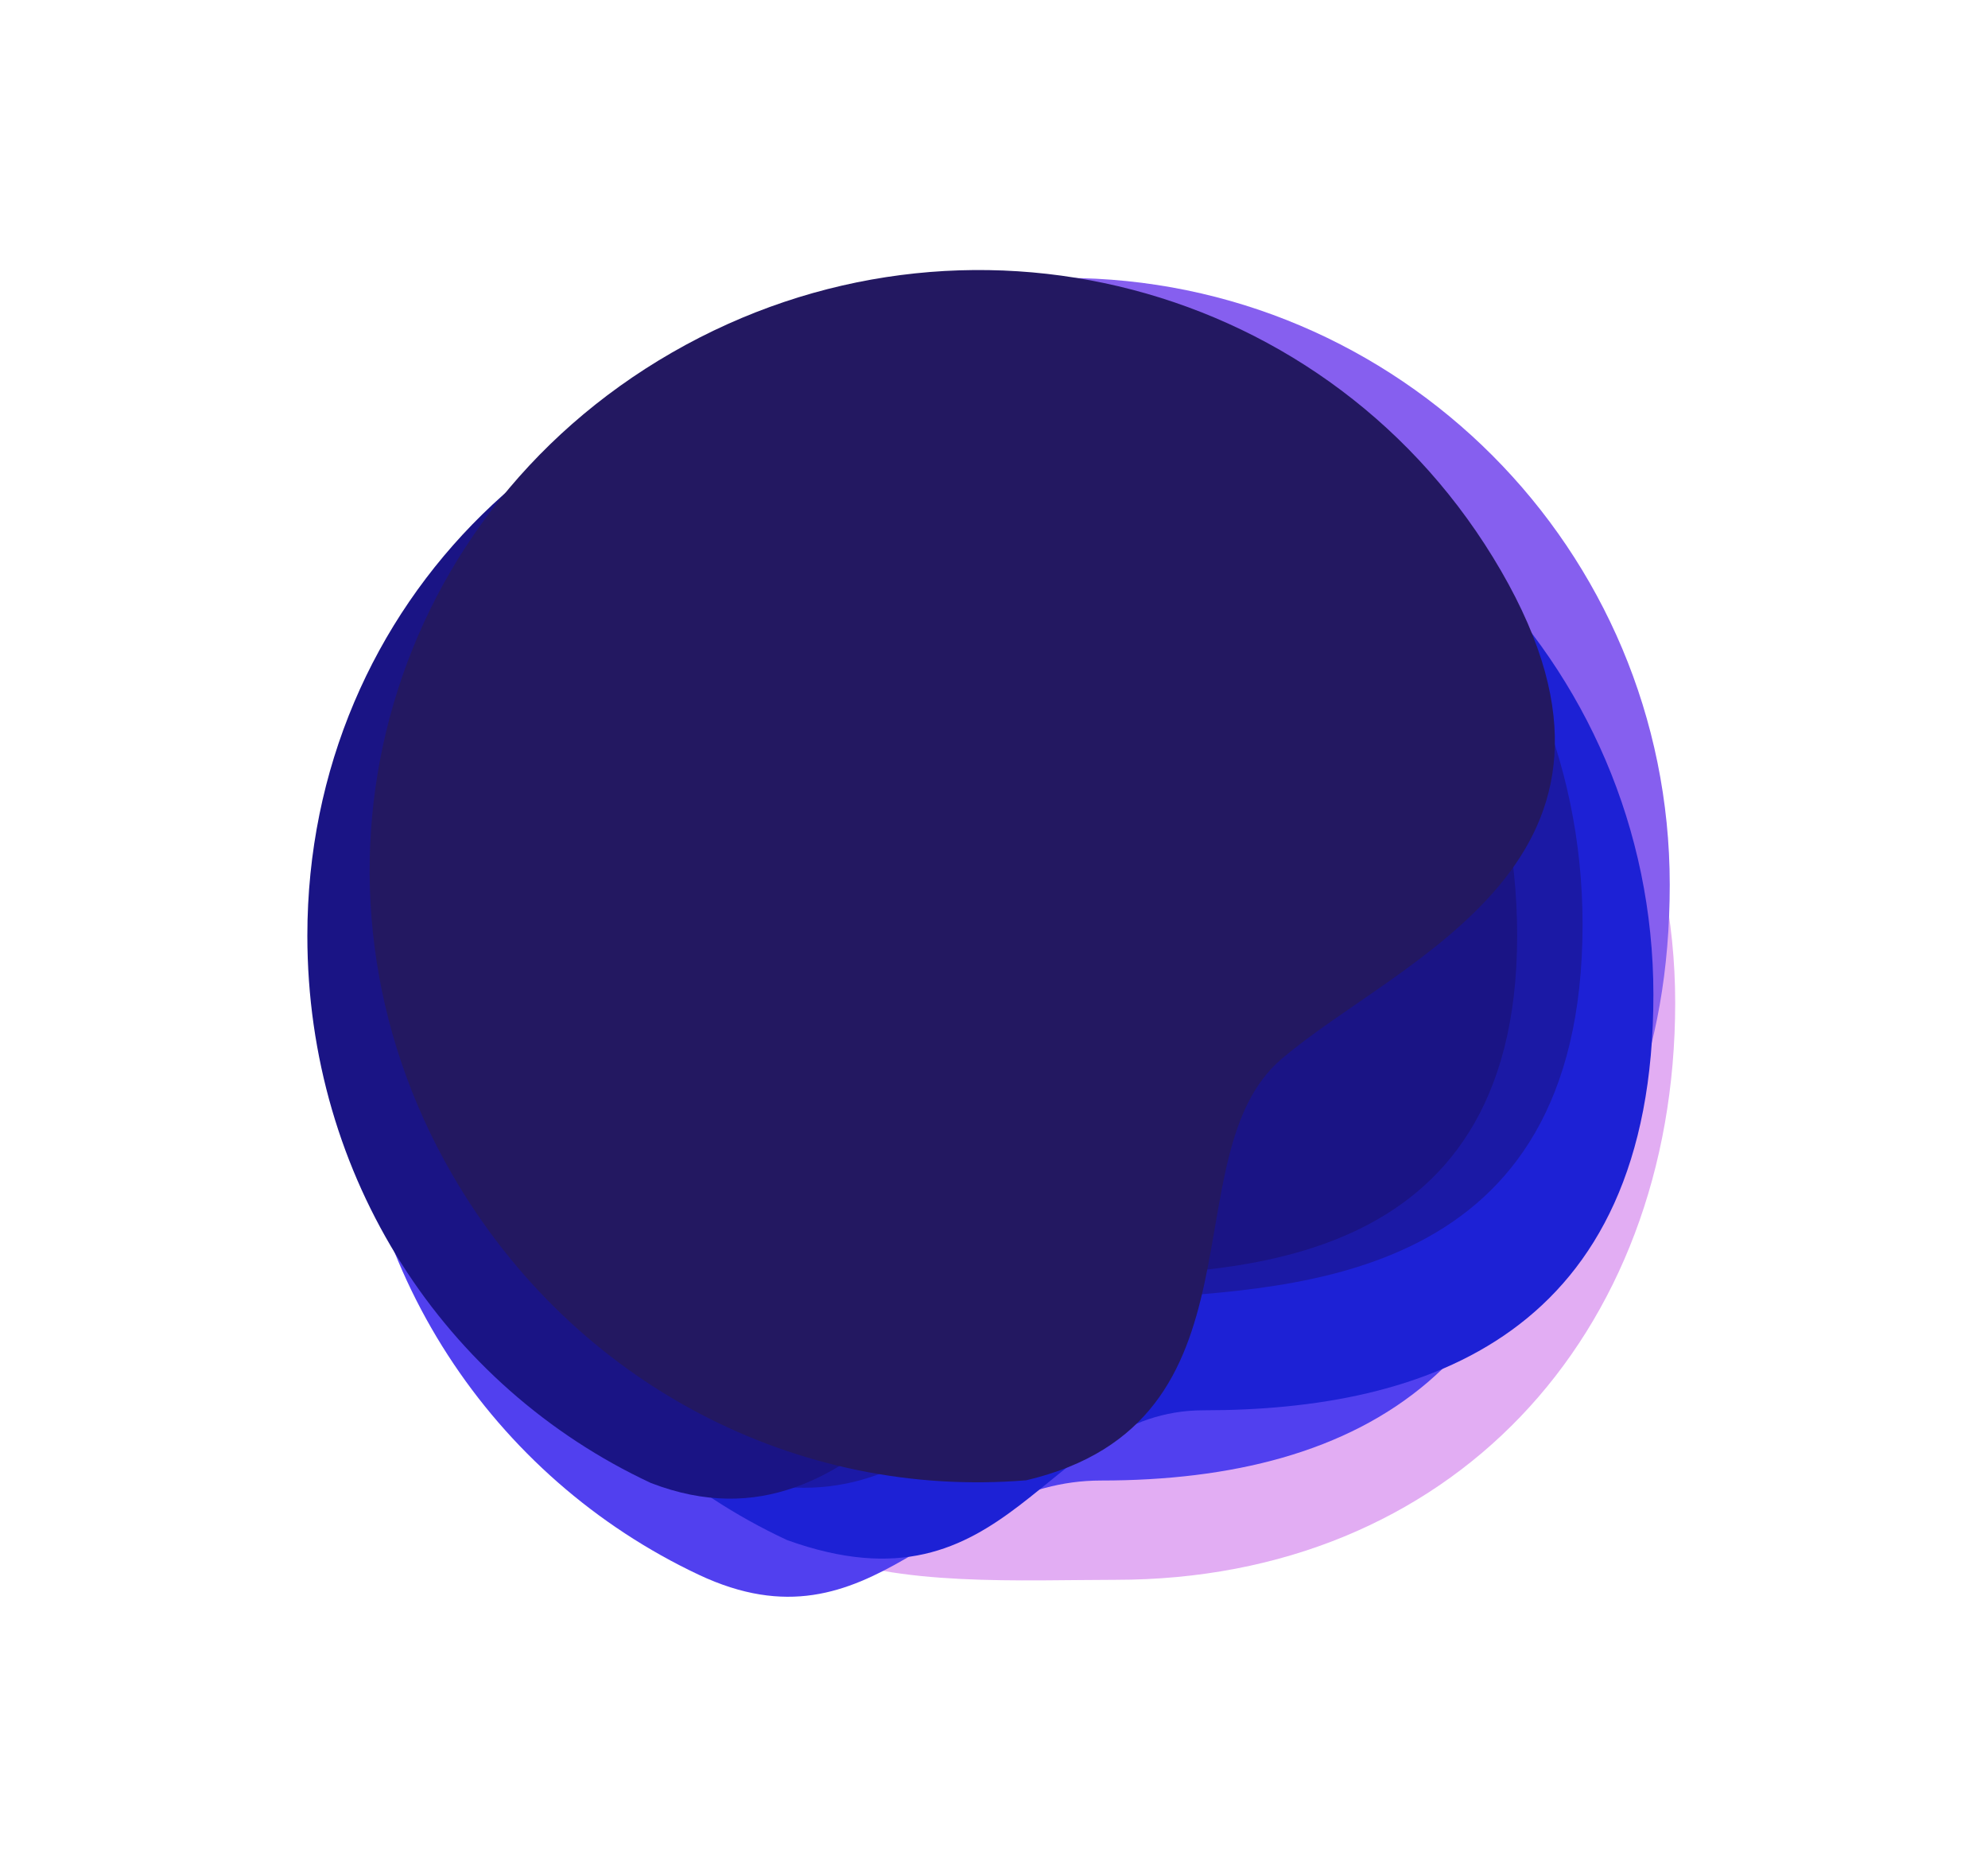 <?xml version="1.0" encoding="UTF-8"?>
<svg width="64px" height="60px" viewBox="0 0 175 171" version="1.1" xmlns="http://www.w3.org/2000/svg" xmlns:xlink="http://www.w3.org/1999/xlink">
    <!-- Generator: Sketch 52.3 (67297) - http://www.bohemiancoding.com/sketch -->
    <title>Maslo</title>
    <desc>Created with Sketch.</desc>
    <defs>
        <filter x="-32.6%" y="-32.3%" width="165.1%" height="164.7%" filterUnits="objectBoundingBox" id="filter-1">
            <feOffset dx="0" dy="0" in="SourceAlpha" result="shadowOffsetOuter1"></feOffset>
            <feGaussianBlur stdDeviation="12.5" in="shadowOffsetOuter1" result="shadowBlurOuter1"></feGaussianBlur>
            <feColorMatrix values="0 0 0 0 0.333   0 0 0 0 0.251   0 0 0 0 0.502  0 0 0 0.12 0" type="matrix" in="shadowBlurOuter1" result="shadowMatrixOuter1"></feColorMatrix>
            <feMerge>
                <feMergeNode in="shadowMatrixOuter1"></feMergeNode>
                <feMergeNode in="SourceGraphic"></feMergeNode>
            </feMerge>
        </filter>
    </defs>
    <g id="320" stroke="none" stroke-width="1" fill="none" fill-rule="evenodd">
        <g id="320---About-All-page" transform="translate(-75, -3185)" fill-rule="nonzero">
            <g id="Block-3" transform="translate(20, 1319)">
                <g id="4-step" transform="translate(0, 1817)">
                    <g id="Maslo" filter="url(#filter-1)" transform="translate(140, 127.5) rotate(-90) translate(-140, -127.5) translate(65.5, 52.5)">
                        <path d="M117,84.5 C117,115.152 91.623,140 61.003,140 C30.383,140 8.055,119.314 8.055,88.662 C8.055,80.337 7.391,68.277 10.673,61.19 C19.472,42.183 38.699,29 61.003,29 C91.623,29 117,53.848 117,84.5 Z" id="Shape" fill="#E2ADF3"></path>
                        <path d="M123,74.5 C123,105.152 98.206,130 67.62,130 C36.331,130 17.477,107.522 17.477,83.657 C17.477,68.95 14.154,57.295 17.477,50.913 C27.093,32.437 45.451,19 67.62,19 C98.206,19 123,43.848 123,74.5 Z" id="Shape" fill="#B882F2"></path>
                        <path d="M127.5,84 C127.5,114.652 102.577,139.5 71.834,139.5 C40.382,139.5 25.631,119.243 25.631,95.377 C25.631,80.67 15.332,72.067 21.43,60.413 C31.097,41.937 49.55,28.5 71.834,28.5 C102.577,28.5 127.5,53.348 127.5,84 Z" id="Shape" fill="#865FEF"></path>
                        <path d="M114.5,74 C114.5,104.652 89.598,129.5 58.88,129.5 C27.455,129.5 17.165,111.185 17.165,87.32 C17.165,72.612 0.934,66.507 8.519,50.413 C17.404,31.555 36.614,18.5 58.88,18.5 C89.598,18.5 114.5,43.348 114.5,74 Z" id="Shape" fill="#5140EF"></path>
                        <path d="M117,82.221 C117,113.027 92.259,138 61.738,138 C30.516,138 23.608,117.083 23.608,96.724 C23.608,81.942 4.266,79.153 11.701,58.515 C20.53,39.563 39.616,27 61.738,27 C92.259,27 117,51.415 117,82.221 Z" id="Shape" fill="#1D21D5"></path>
                        <path d="M122.5,75.721 C122.5,106.527 98.798,131.5 68.192,131.5 C35.22,131.5 34.943,105.005 33.834,91.06 C32.993,80.474 10.56,72.653 18.016,52.015 C26.869,33.063 46.008,20.5 68.192,20.5 C98.798,20.5 122.5,44.915 122.5,75.721 Z" id="Shape" fill="#1B19A5"></path>
                        <path d="M121.5,69.721 C121.5,100.527 97.781,125.5 67.153,125.5 C35.821,125.5 36.506,98.447 35.821,86.734 C35.136,75.02 9.202,66.095 16.94,46.015 C25.8,27.063 44.953,14.5 67.153,14.5 C97.781,14.5 121.5,38.915 121.5,69.721 Z" id="Shape" fill="#1A1485"></path>
                        <path d="M127.992,74.646 C127.952,105.46 103.467,130.471 72.614,130.511 C41.76,130.55 46.502,104.636 43.895,90.656 C41.398,77.269 15.426,73.397 22.133,51.071 C31.082,32.102 50.393,19.511 72.757,19.482 C103.61,19.442 128.031,43.832 127.992,74.646 Z" id="Shape" fill="#231861" transform="translate(74.511, 74.996) rotate(-30) translate(-74.511, -74.996) "></path>
                    </g>
                </g>
            </g>
        </g>
    </g>
</svg>
